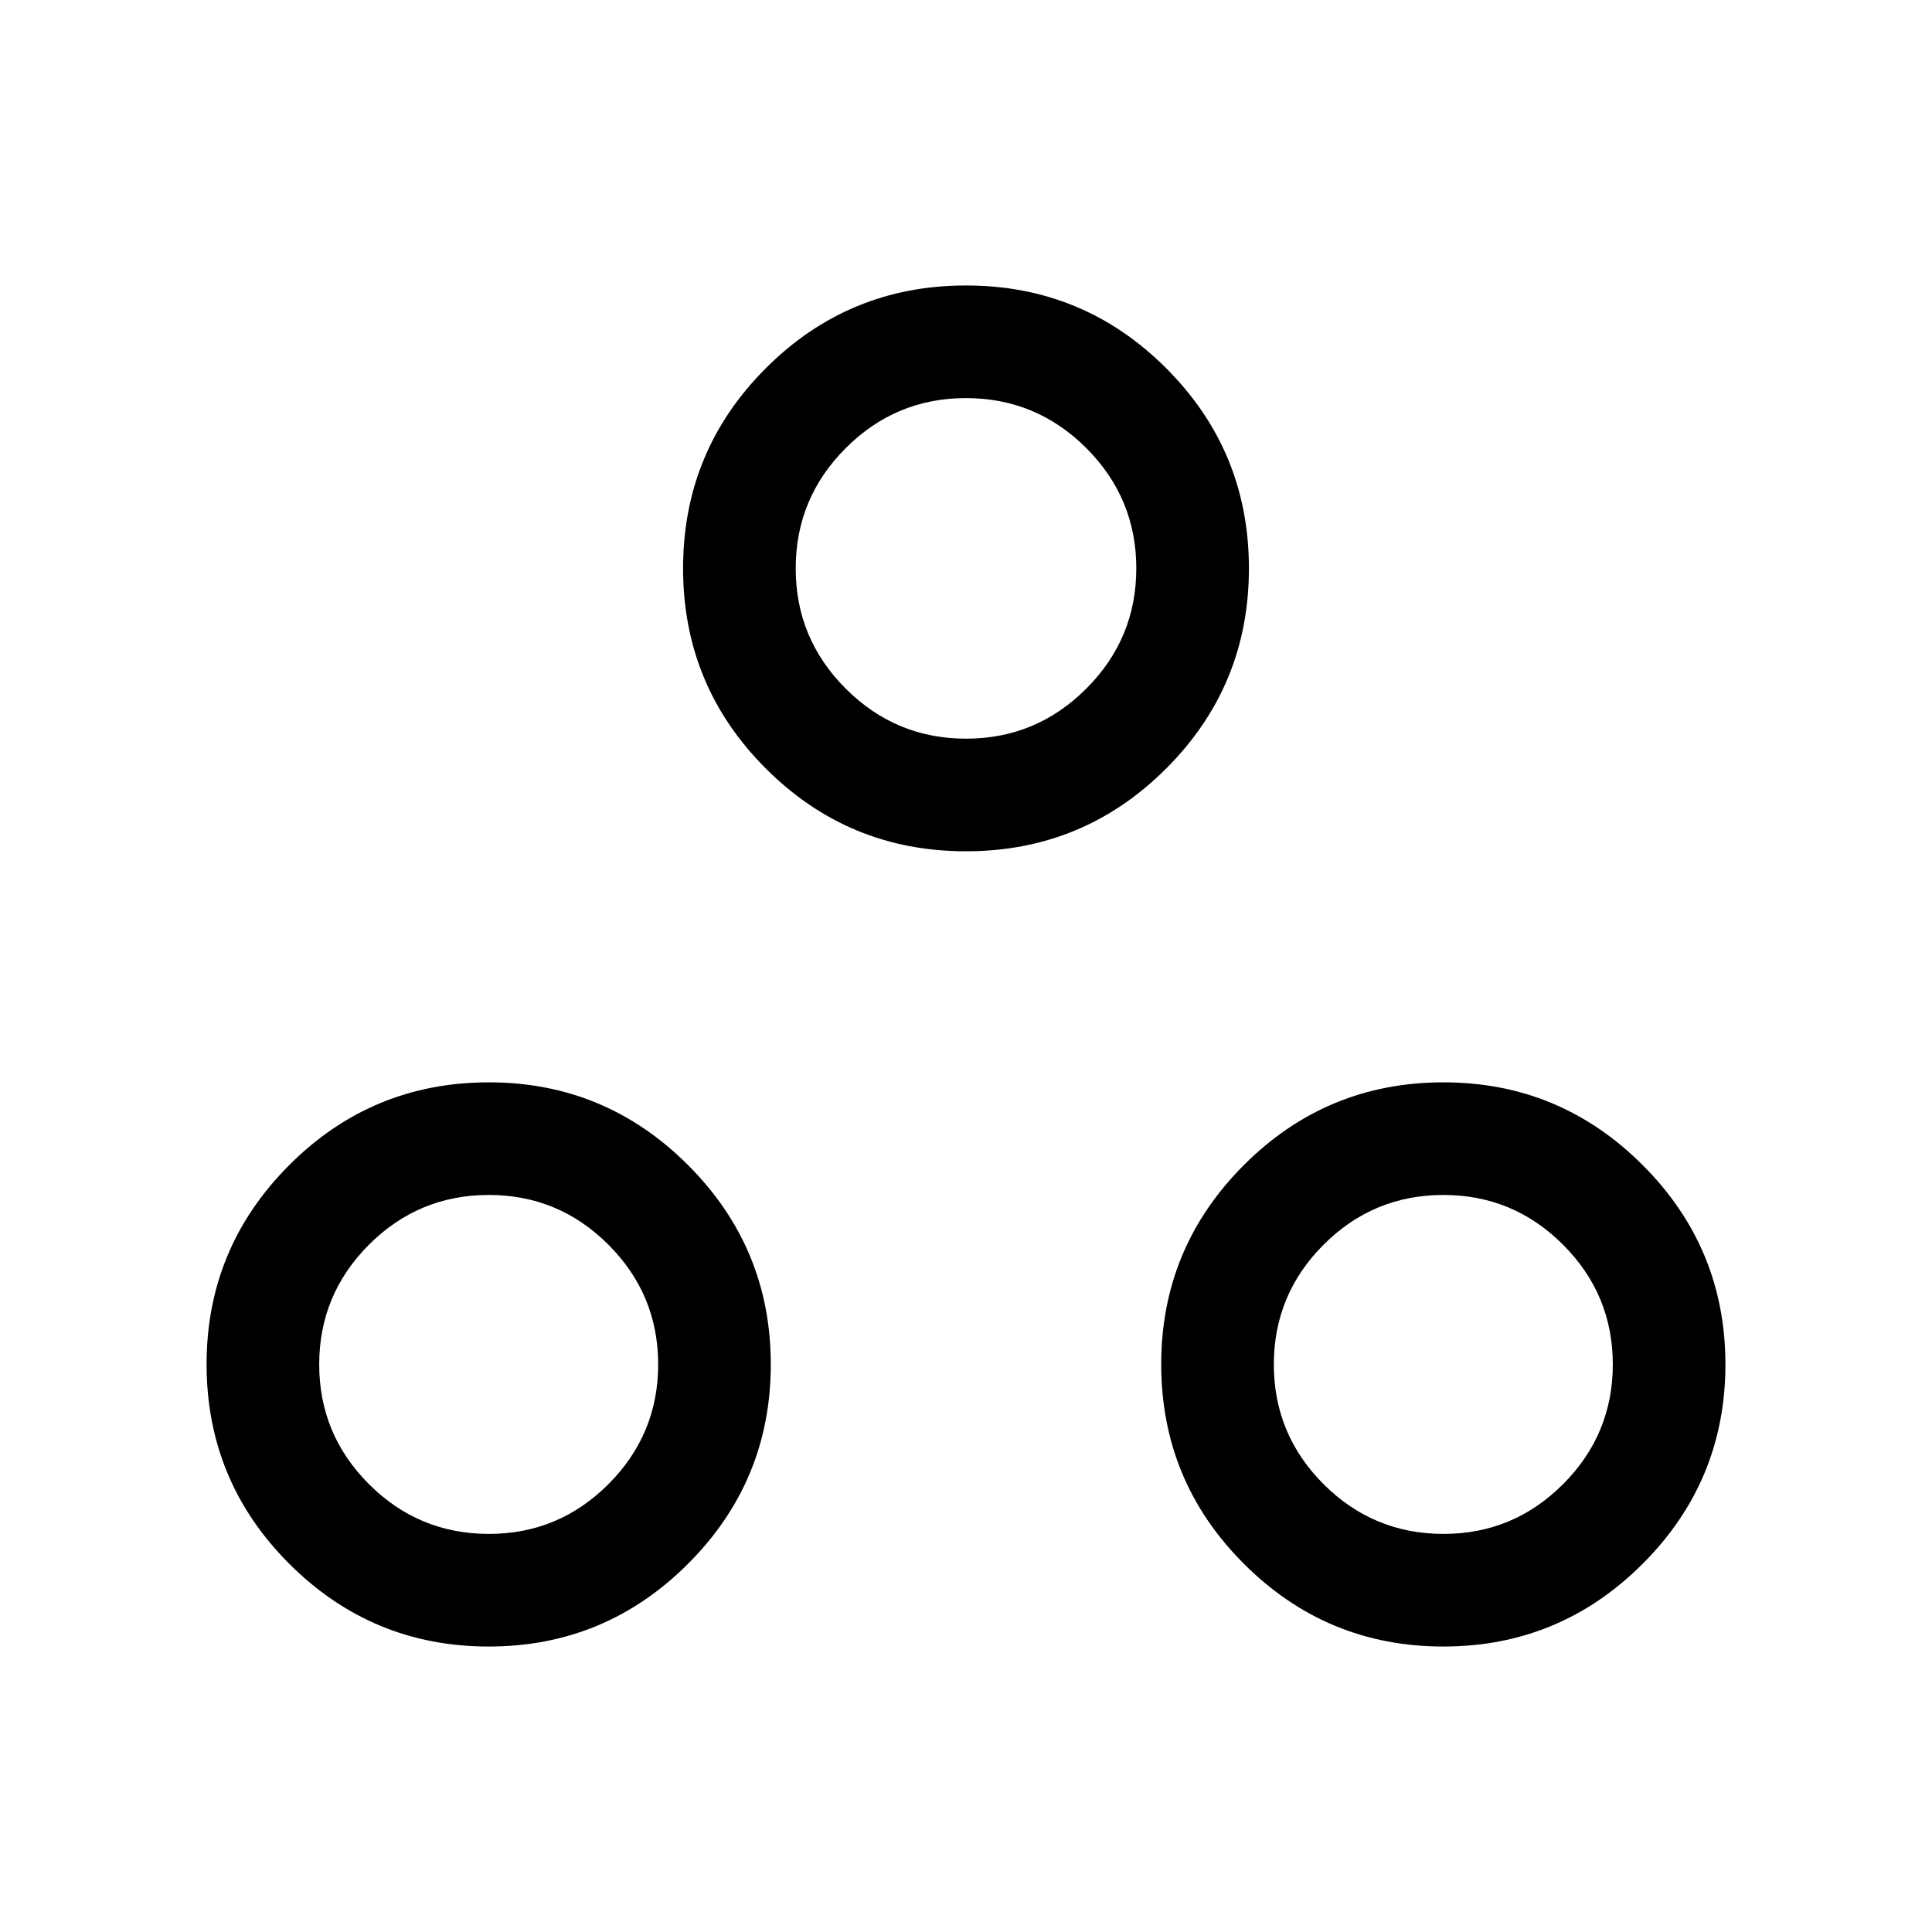 <svg xmlns="http://www.w3.org/2000/svg" height="24" viewBox="0 -960 960 960" width="24"><path d="M242.83-141.85q-57.94 0-99.06-41.07-41.12-41.07-41.12-99.2 0-57.84 41.07-98.96 41.07-41.11 99.2-41.11 57.85 0 98.96 41.11Q383-339.96 383-282.02q0 57.94-41.12 99.06-41.11 41.11-99.05 41.11Zm474.34 0q-57.94 0-99.05-41.07Q577-223.99 577-282.12q0-57.84 41.07-98.96 41.07-41.11 99.2-41.11 57.84 0 98.96 41.11 41.12 41.12 41.12 99.06 0 57.94-41.12 99.06-41.12 41.11-99.06 41.11Zm-474.23-55.96q34.7 0 59.4-24.74 24.7-24.74 24.7-59.48 0-34.75-24.71-59.47-24.72-24.73-59.42-24.73-34.9 0-59.6 24.74-24.7 24.74-24.7 59.48 0 34.75 24.72 59.48 24.71 24.72 59.61 24.72Zm474.34 0q34.71 0 59.41-24.74 24.7-24.74 24.7-59.48 0-34.75-24.72-59.47-24.71-24.73-59.41-24.73-34.9 0-59.6 24.74-24.7 24.74-24.7 59.48 0 34.75 24.71 59.48 24.72 24.72 59.61 24.72ZM480-537q-58.35 0-99.46-41.12-41.12-41.11-41.12-99.46 0-58.34 41.12-99.46 41.11-41.11 99.46-41.11 58.35 0 99.46 41.11 41.12 41.12 41.12 99.46 0 58.35-41.12 99.46Q538.35-537 480-537Zm.01-55.96q34.91 0 59.76-24.86t24.85-59.77q0-34.91-24.86-59.76-24.86-24.84-59.77-24.84-34.91 0-59.76 24.86t-24.85 59.77q0 34.91 24.86 59.75 24.86 24.85 59.77 24.85Zm-.01-84.62Zm237.27 395.46Zm-474.35 0Z"/></svg>